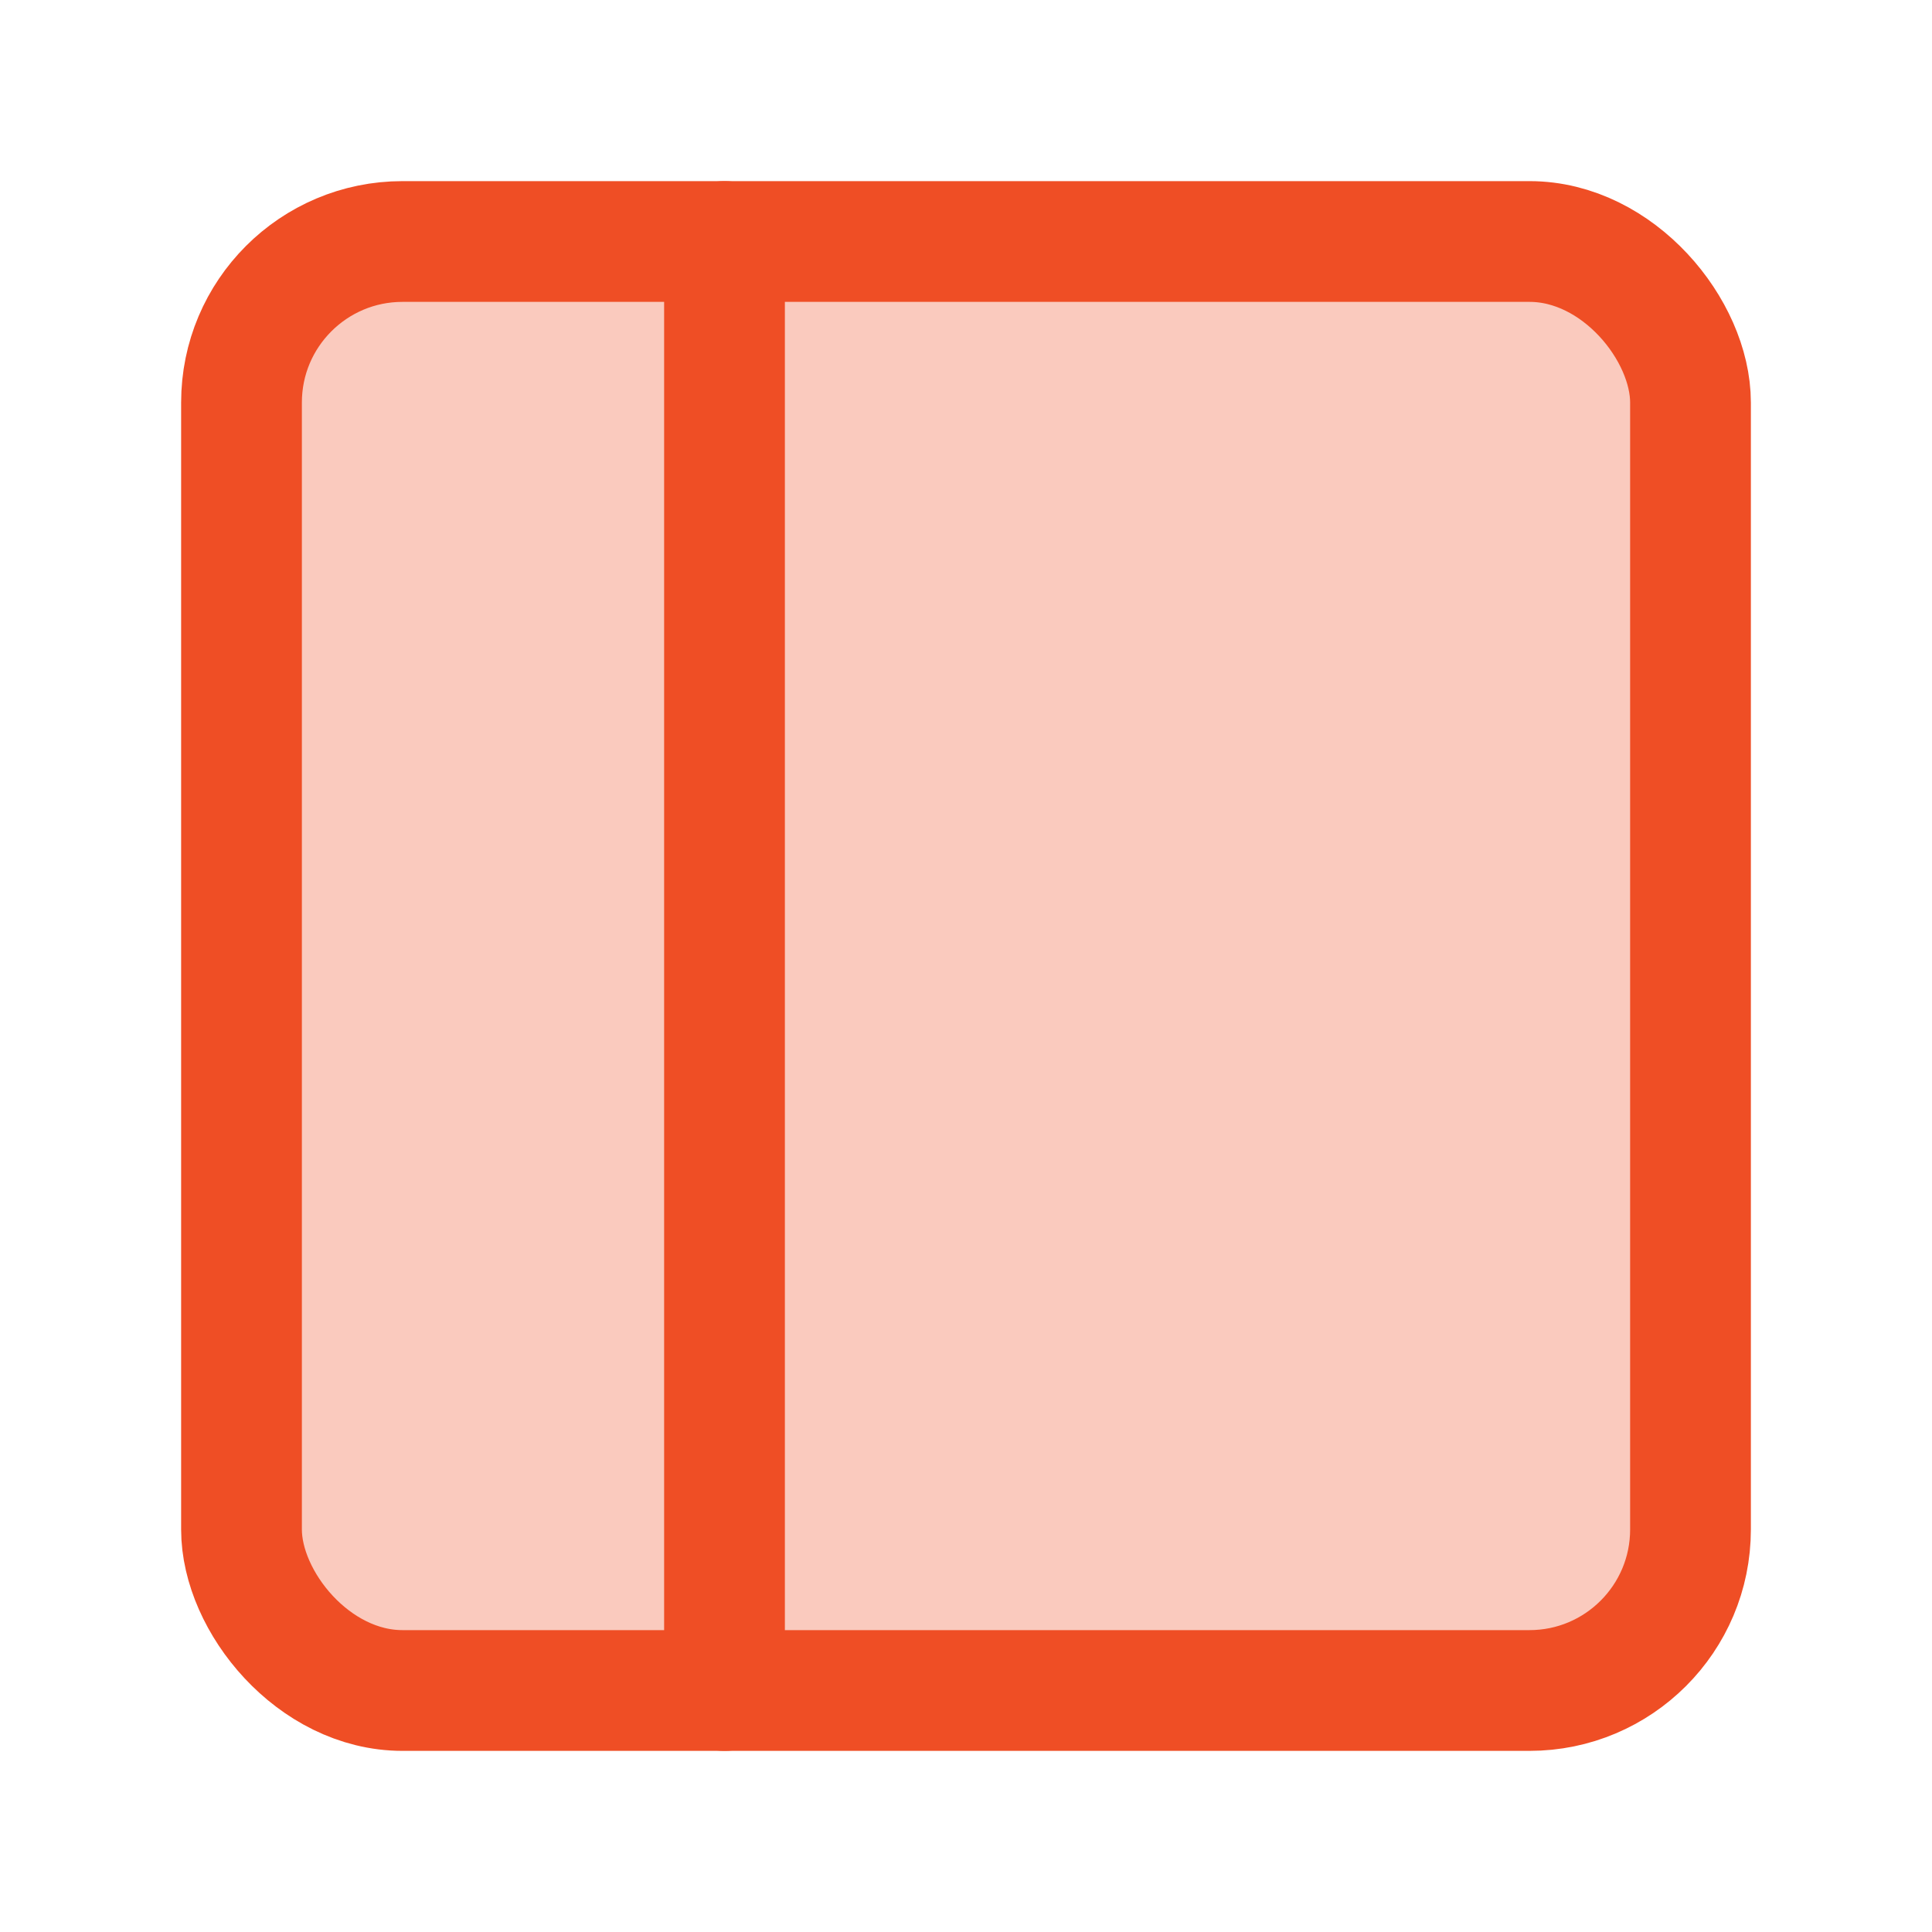 <svg xmlns="http://www.w3.org/2000/svg" width="24" height="24" viewBox="0 0 24 24" fill="#ef4e25" fill-opacity="0.3" stroke="#ef4e25" stroke-width="1.5" stroke-linecap="round" stroke-linejoin="round" class="feather feather-sidebar"><rect x="3" y="3" width="18" height="18" rx="2" ry="2"></rect><line x1="9" y1="3" x2="9" y2="21"></line></svg>